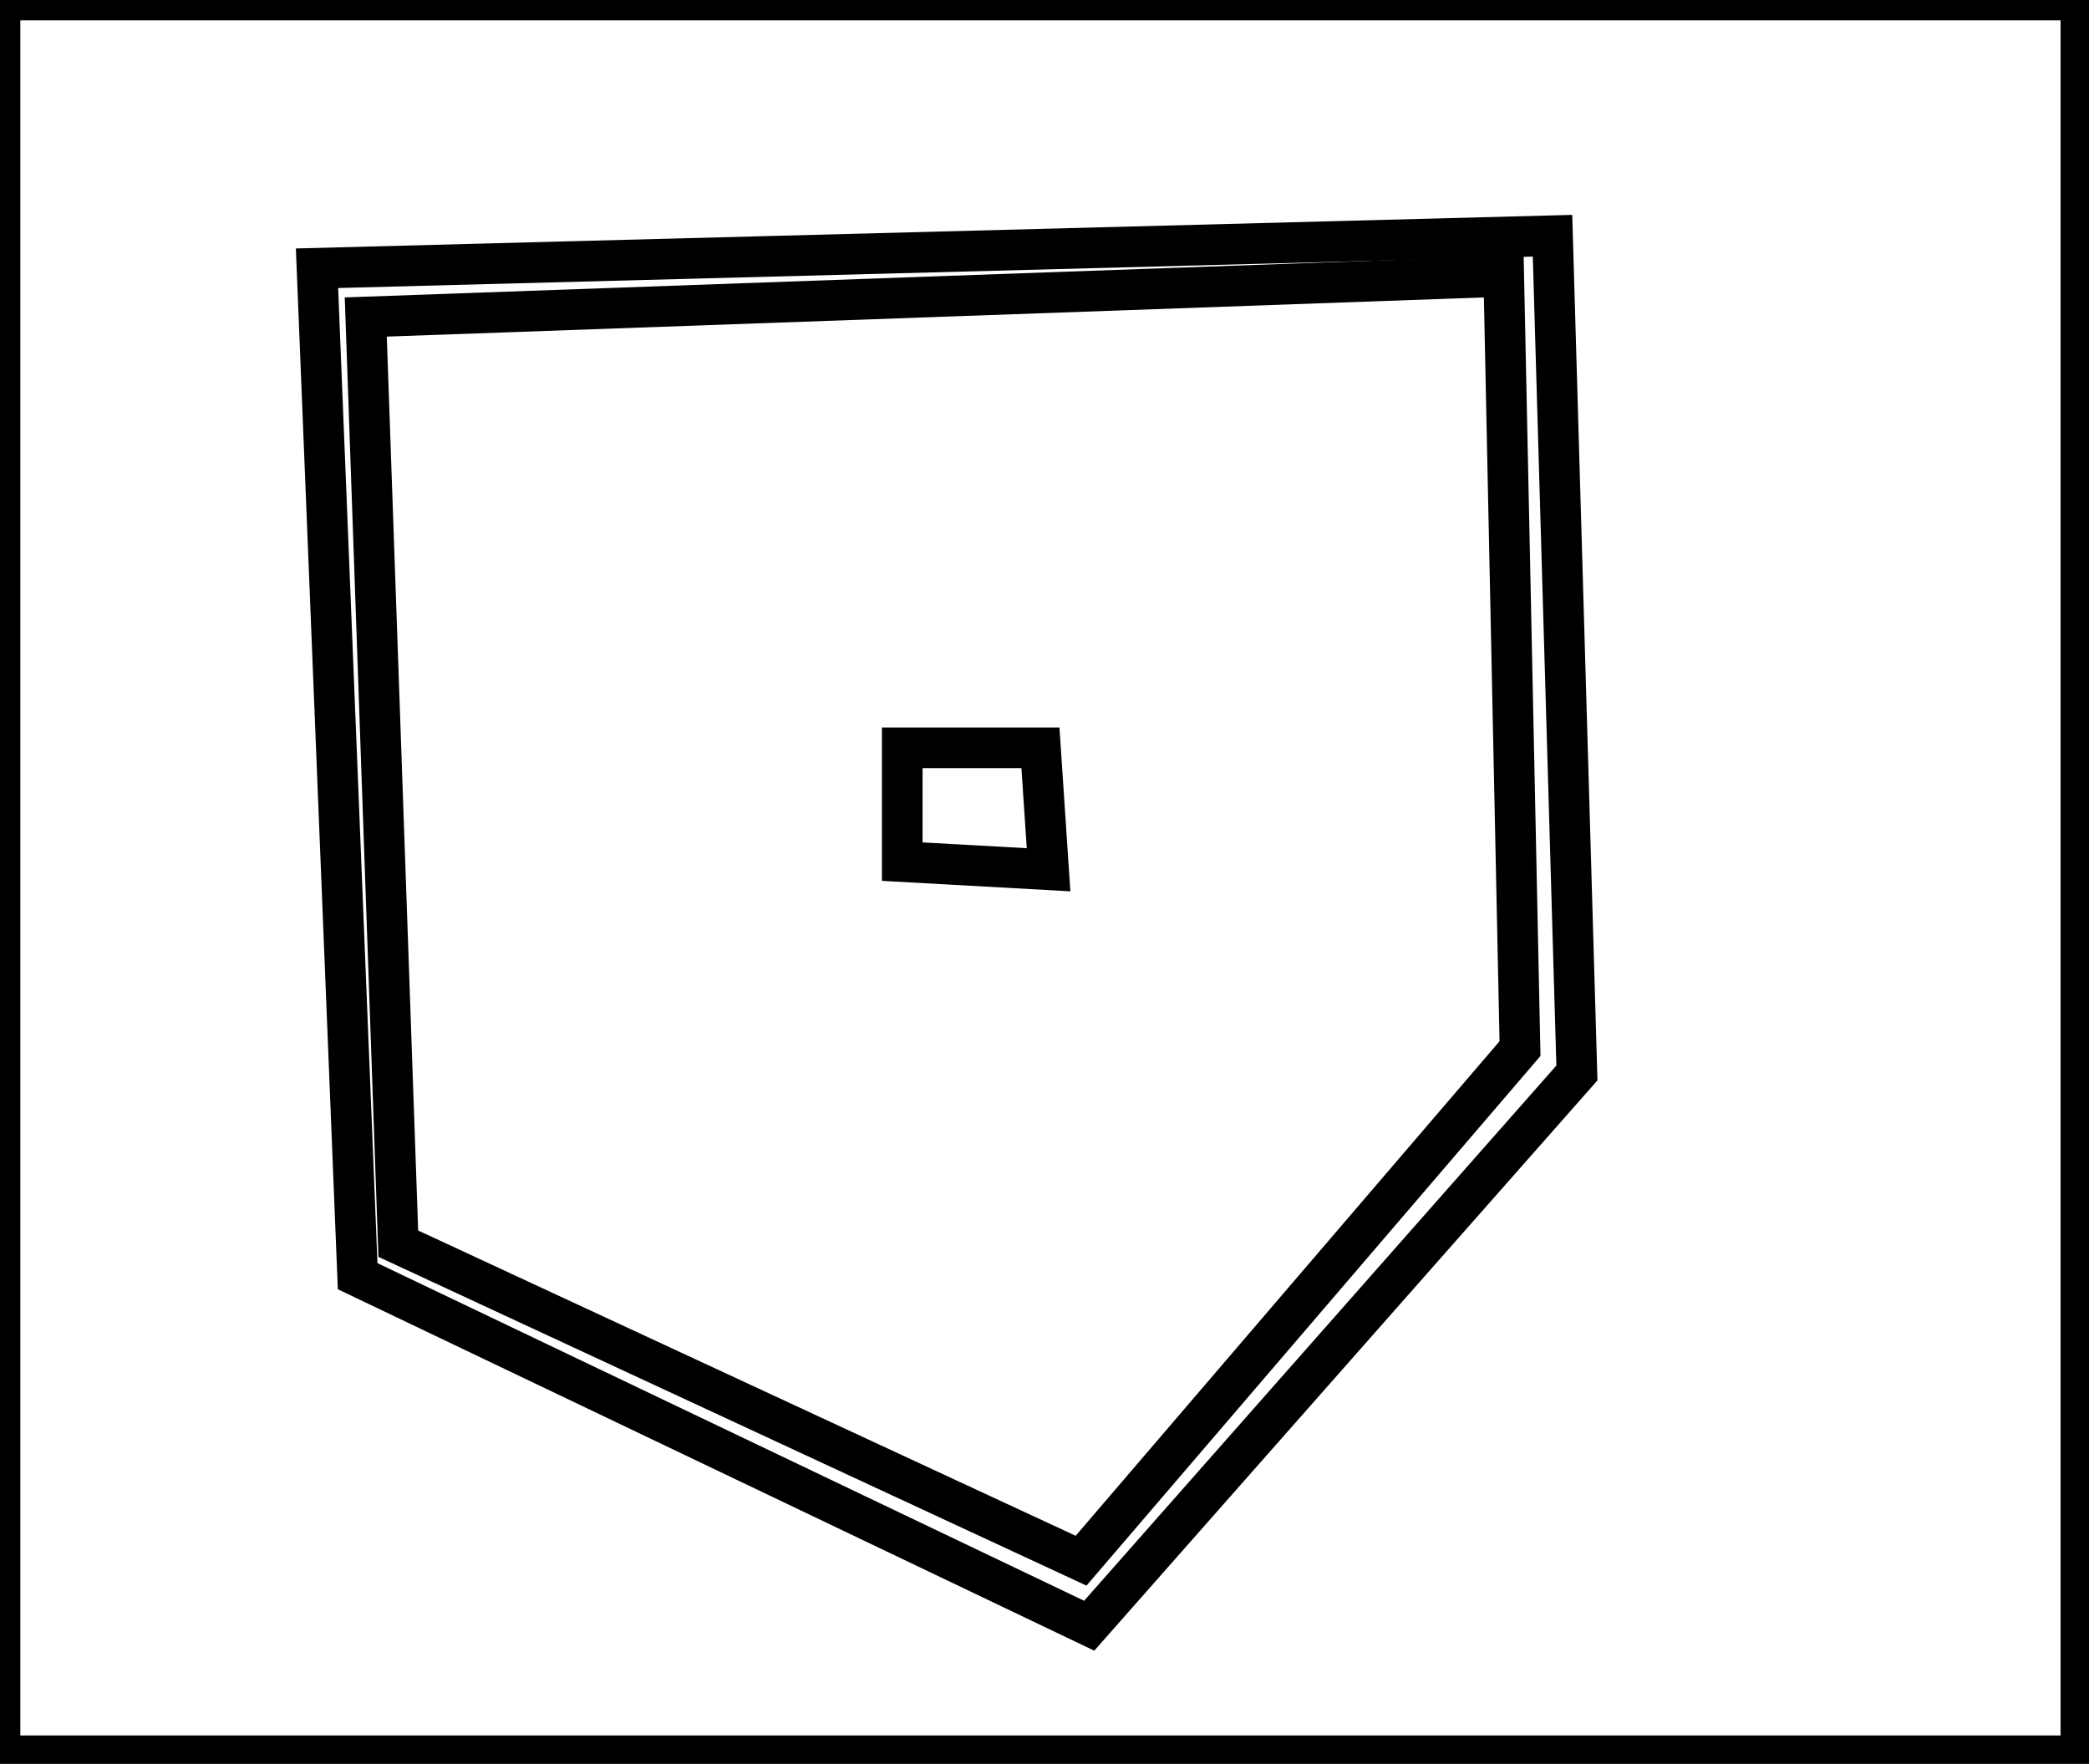 <?xml version="1.0" encoding="utf-8" ?>
<svg baseProfile="full" height="217" version="1.1" width="257" xmlns="http://www.w3.org/2000/svg" xmlns:ev="http://www.w3.org/2001/xml-events" xmlns:xlink="http://www.w3.org/1999/xlink"><defs /><rect fill="white" height="217" width="257" x="0" y="0" /><path d="M 111,92 L 111,106 L 129,107 L 128,92 Z" fill="none" stroke="black" stroke-width="5" /><path d="M 185,34 L 45,39 L 49,153 L 133,192 L 187,129 Z" fill="none" stroke="black" stroke-width="5" /><path d="M 191,29 L 194,132 L 134,200 L 44,157 L 39,33 Z" fill="none" stroke="black" stroke-width="5" /><path d="M 0,0 L 0,216 L 256,216 L 256,0 Z" fill="none" stroke="black" stroke-width="5" /></svg>